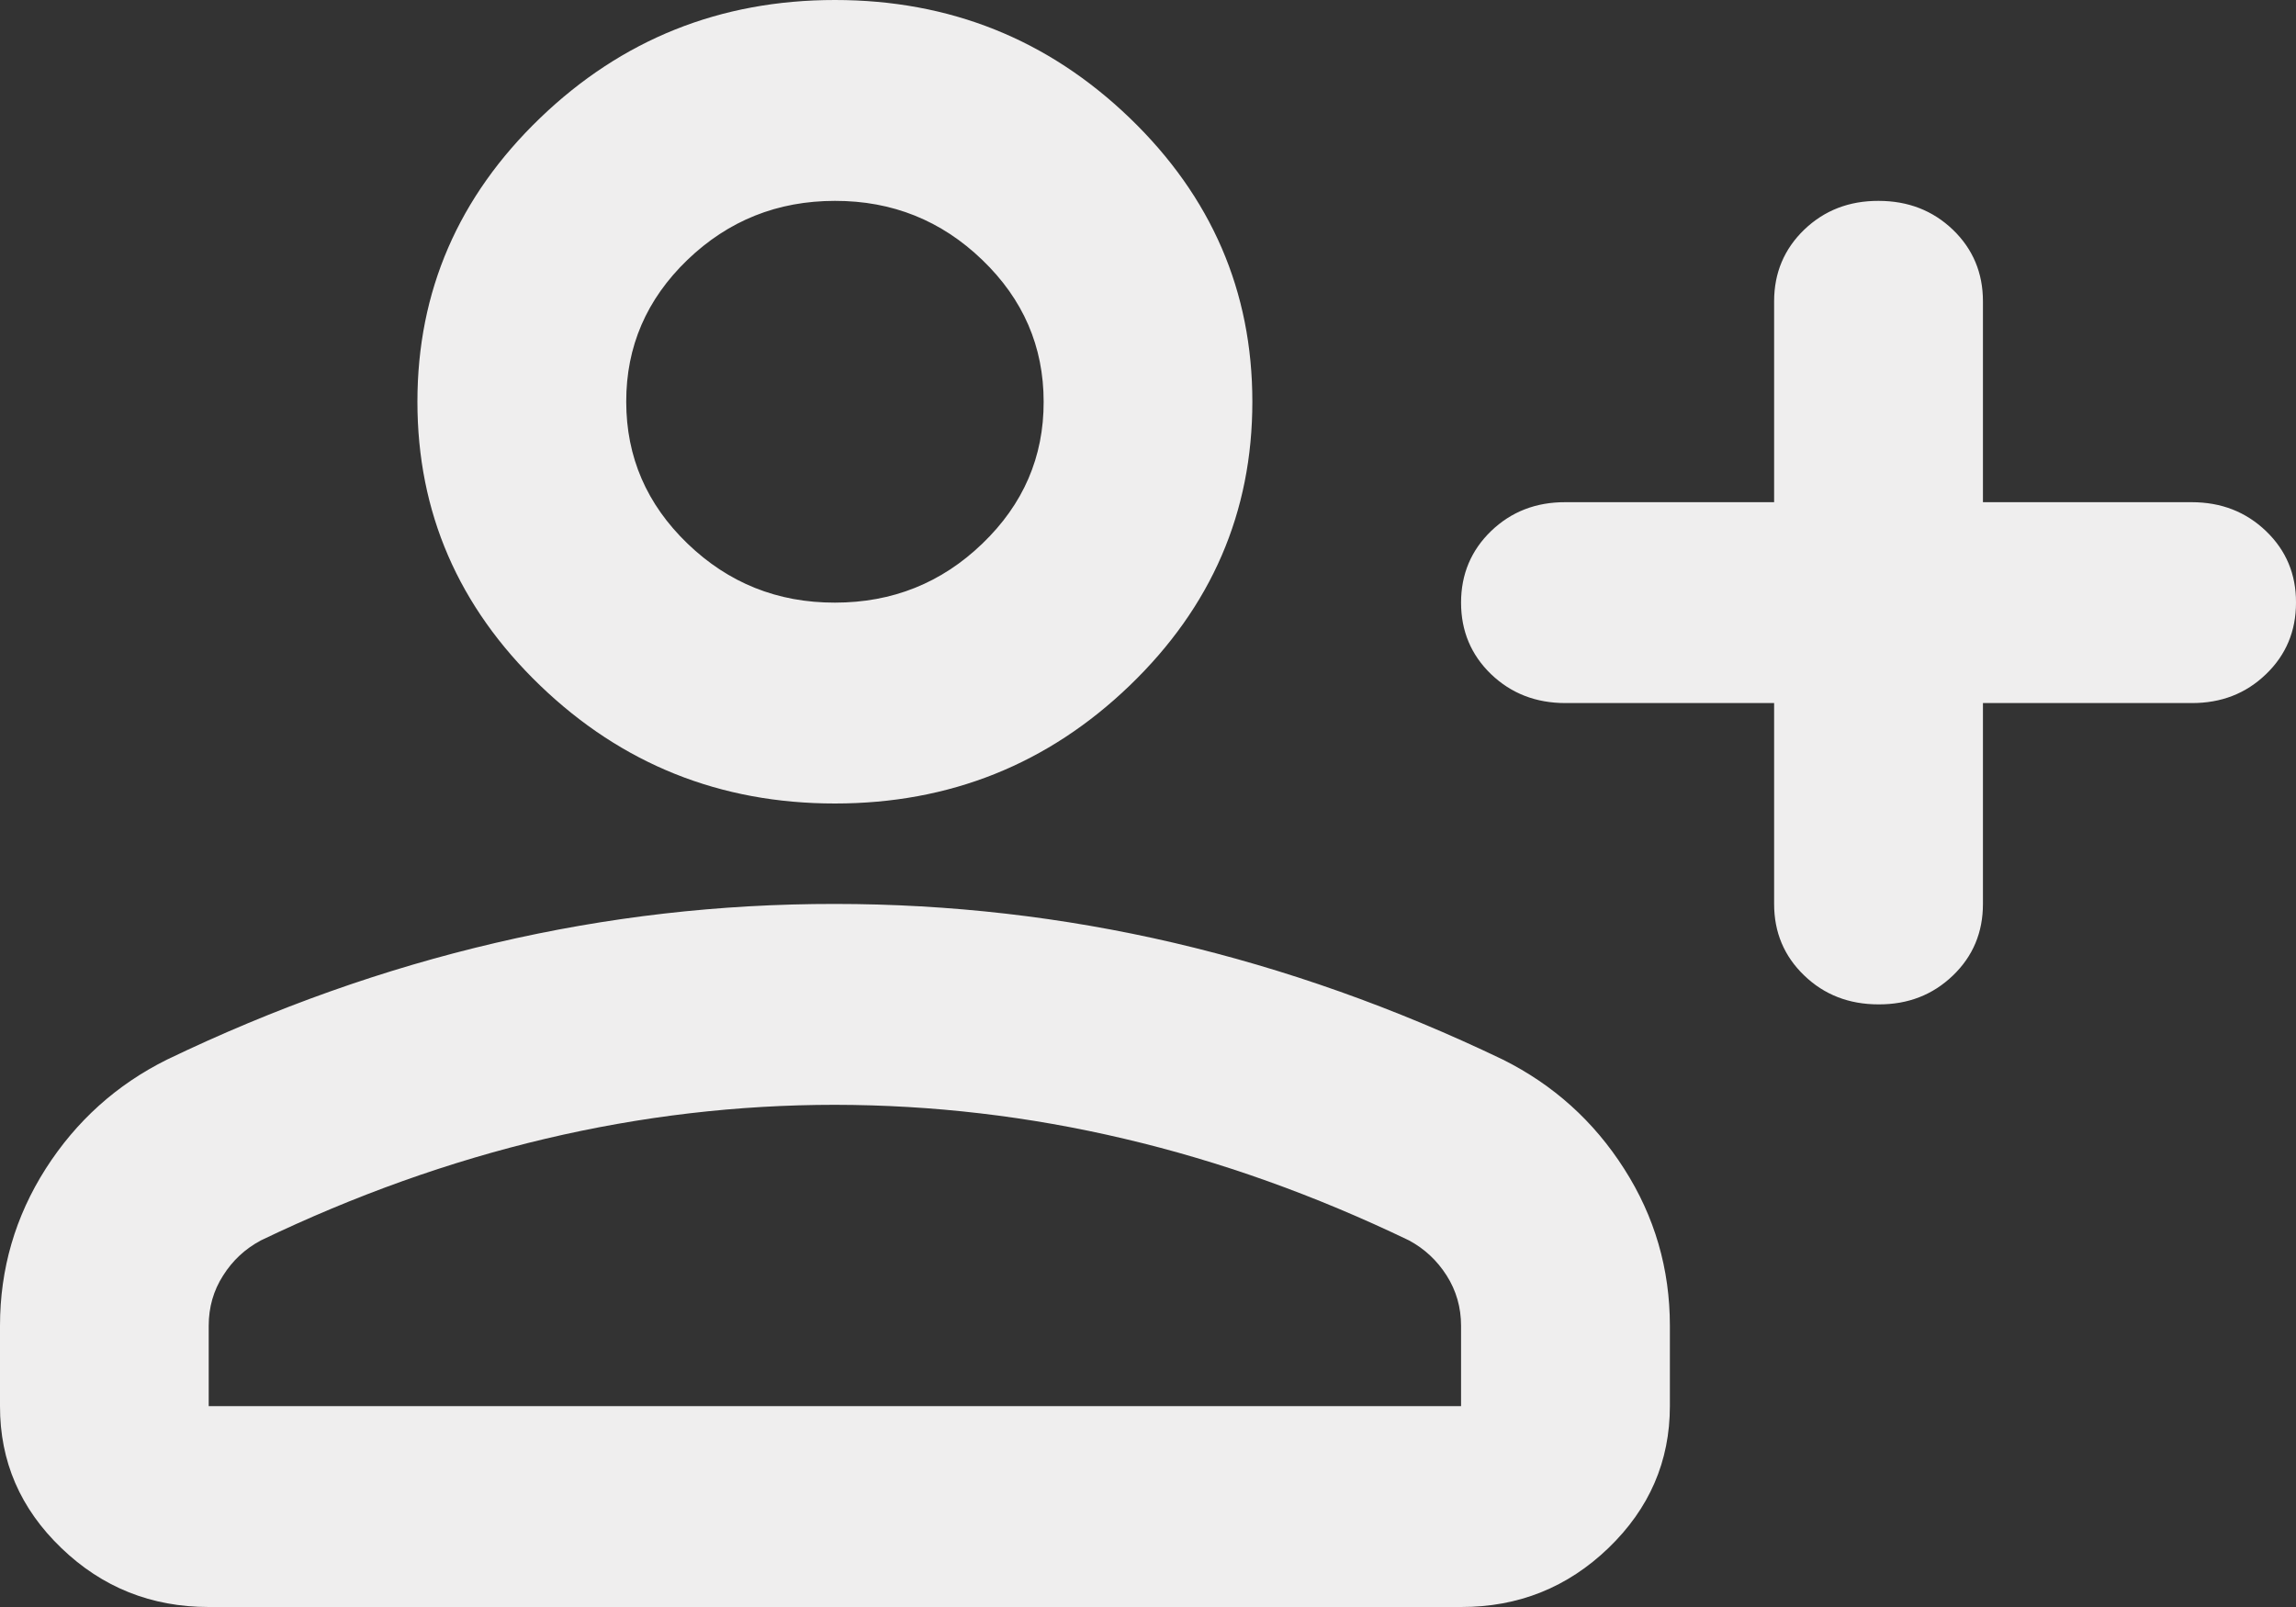 <svg width="20" height="14" viewBox="0 0 20 14" fill="none" xmlns="http://www.w3.org/2000/svg">
<rect x="0" y="0" width="20" height="14" fill="#333333" stroke="none"/>
<path d="M15.454 6.125H13.636C13.379 6.125 13.163 6.041 12.988 5.873C12.814 5.705 12.727 5.497 12.727 5.25C12.727 5.002 12.815 4.794 12.989 4.626C13.164 4.458 13.379 4.374 13.636 4.375H15.454V2.625C15.454 2.377 15.542 2.169 15.716 2.001C15.891 1.833 16.107 1.749 16.364 1.75C16.621 1.75 16.837 1.834 17.012 2.002C17.186 2.17 17.273 2.378 17.273 2.625V4.375H19.091C19.349 4.375 19.564 4.459 19.739 4.627C19.914 4.795 20.001 5.003 20 5.25C20 5.498 19.913 5.706 19.738 5.874C19.564 6.042 19.348 6.126 19.091 6.125H17.273V7.875C17.273 8.123 17.186 8.331 17.011 8.499C16.836 8.667 16.621 8.751 16.364 8.75C16.106 8.75 15.89 8.666 15.716 8.498C15.541 8.33 15.454 8.122 15.454 7.875V6.125ZM7.273 7C6.273 7 5.417 6.657 4.705 5.972C3.992 5.286 3.636 4.463 3.636 3.5C3.636 2.538 3.992 1.714 4.705 1.028C5.417 0.343 6.273 0 7.273 0C8.273 0 9.129 0.343 9.841 1.028C10.553 1.714 10.909 2.538 10.909 3.5C10.909 4.463 10.553 5.286 9.841 5.972C9.129 6.657 8.273 7 7.273 7ZM1.54345e-06 12.25V11.55C1.54345e-06 11.054 0.133 10.598 0.398 10.182C0.664 9.766 1.016 9.449 1.455 9.231C2.394 8.779 3.348 8.44 4.318 8.214C5.288 7.987 6.273 7.874 7.273 7.875C8.273 7.875 9.258 7.988 10.227 8.214C11.197 8.441 12.152 8.78 13.091 9.231C13.53 9.45 13.883 9.767 14.148 10.183C14.414 10.599 14.546 11.055 14.546 11.55V12.25C14.546 12.731 14.367 13.143 14.011 13.486C13.655 13.829 13.227 14.001 12.727 14H1.818C1.318 14 0.89 13.829 0.534 13.486C0.177 13.143 -0.001 12.731 1.54345e-06 12.25ZM1.818 12.25H12.727V11.55C12.727 11.39 12.685 11.244 12.602 11.113C12.518 10.981 12.409 10.879 12.273 10.806C11.454 10.412 10.629 10.117 9.795 9.921C8.962 9.724 8.121 9.626 7.273 9.625C6.424 9.625 5.583 9.724 4.75 9.921C3.917 10.118 3.091 10.413 2.273 10.806C2.136 10.879 2.026 10.981 1.943 11.113C1.859 11.244 1.818 11.39 1.818 11.55V12.25ZM7.273 5.25C7.773 5.25 8.201 5.079 8.557 4.736C8.914 4.393 9.092 3.981 9.091 3.5C9.091 3.019 8.913 2.607 8.556 2.264C8.2 1.921 7.772 1.749 7.273 1.75C6.773 1.75 6.345 1.921 5.988 2.264C5.632 2.607 5.454 3.019 5.455 3.5C5.455 3.981 5.633 4.393 5.989 4.736C6.345 5.079 6.773 5.251 7.273 5.25Z" fill="#EFEEEE"/>
</svg>
